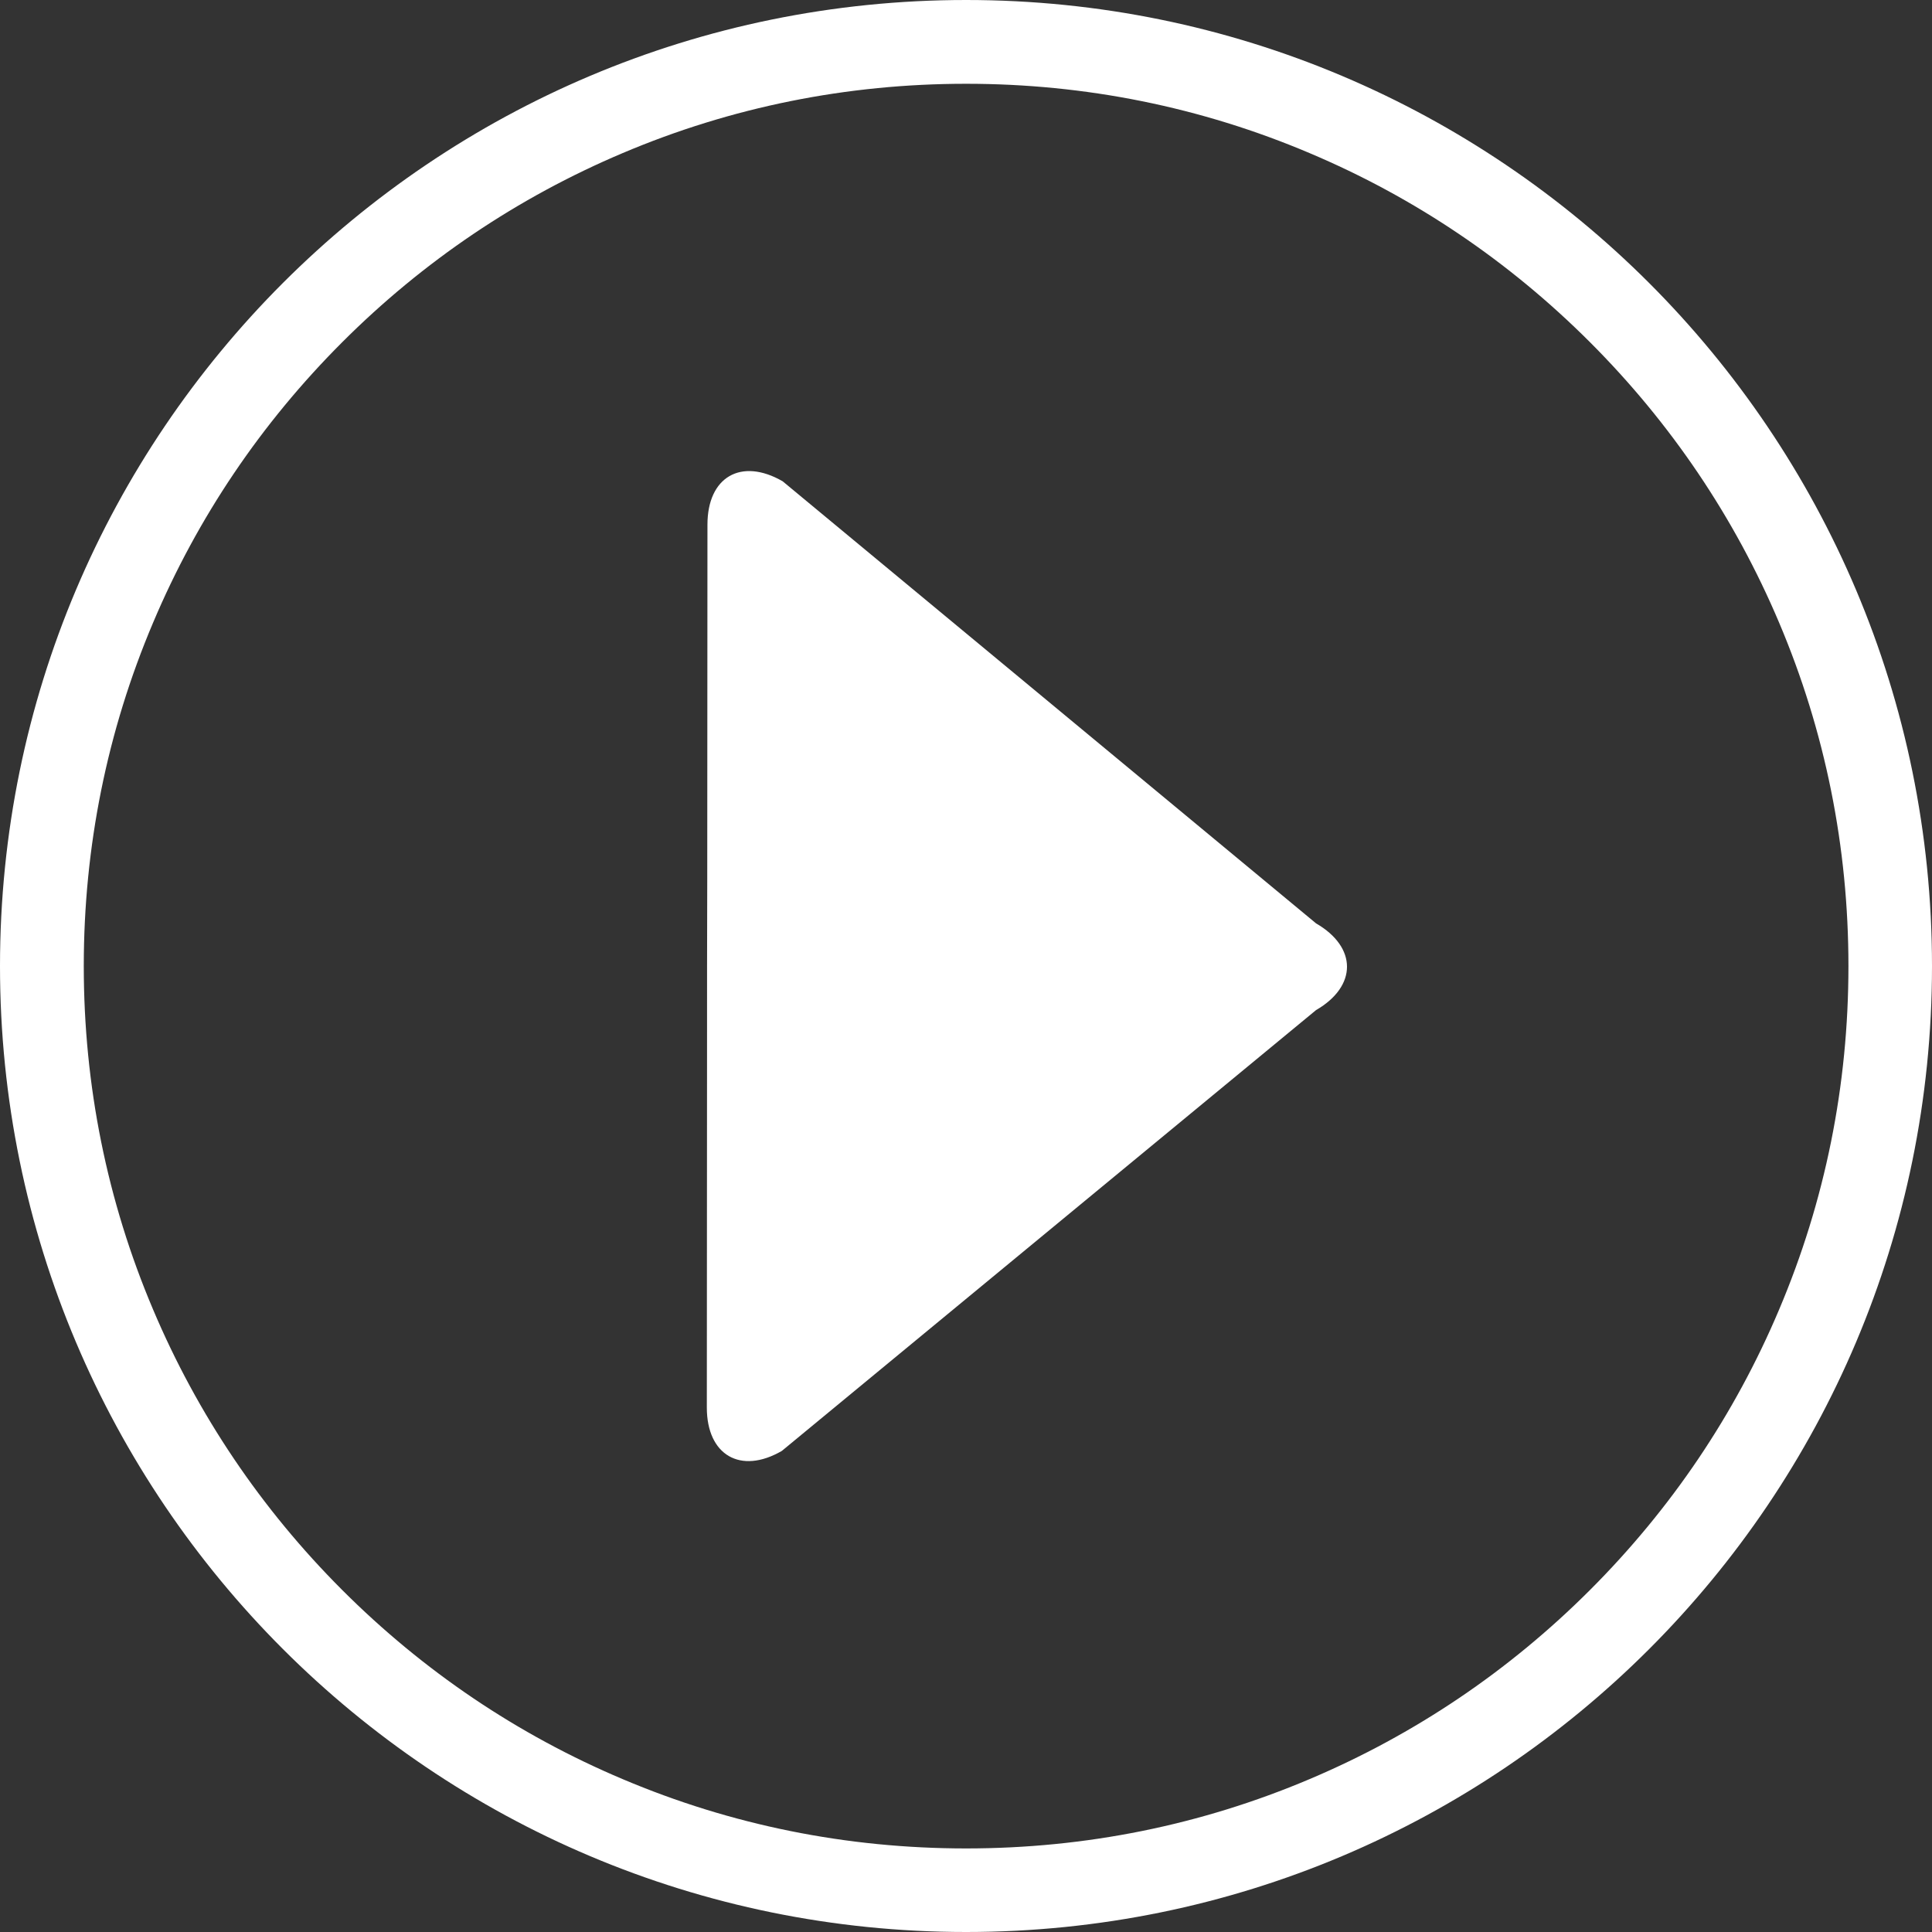 <?xml version="1.0" encoding="utf-8"?>
<!-- Generator: Adobe Illustrator 16.0.0, SVG Export Plug-In . SVG Version: 6.00 Build 0)  -->
<!DOCTYPE svg PUBLIC "-//W3C//DTD SVG 1.1//EN" "http://www.w3.org/Graphics/SVG/1.1/DTD/svg11.dtd">
<svg version="1.1" id="Слой_1" xmlns="http://www.w3.org/2000/svg" xmlns:xlink="http://www.w3.org/1999/xlink" x="0px" y="0px"
	 width="922.5px" height="922.5px" viewBox="0 0 922.5 922.5" style="enable-background:new 0 0 922.5 922.5;" xml:space="preserve"
	>
<rect x="0" y="0" width="922.5" height="922.5" fill="#333333" stroke="none"/>
<style type="text/css">
<![CDATA[
	.st0{clip-path:url(#SVGID_2_);fill:#FFFFFF;}
]]>
</style>
<g>
	<defs>
		<rect id="SVGID_1_" width="922.5" height="922.5"/>
	</defs>
	<clipPath id="SVGID_2_">
		<use xlink:href="#SVGID_1_"  style="overflow:visible;"/>
	</clipPath>
	<path class="st0" d="M373.3,692.8c-19.7,11.4-35.8,2-35.8-20.7l0.1-169.4c0-22.8,0-60,0.1-82.8l0.1-169.4
		c0-22.8,16.1-32.1,35.9-20.7l254.7,211.1c19.7,11.4,19.7,30,0,41.4L373.3,692.8z"/>
	<path class="st0" d="M461.3,40c56.9,0,112.1,11.1,164,33.1c50.2,21.2,95.2,51.6,133.9,90.3c38.7,38.7,69.1,83.8,90.3,133.9
		c22,51.9,33.1,107.1,33.1,164c0,56.9-11.1,112.1-33.1,164c-21.2,50.2-51.6,95.2-90.3,133.9c-38.7,38.7-83.8,69.1-133.9,90.3
		c-51.9,22-107.1,33.1-164,33.1c-56.9,0-112.1-11.1-164-33.1c-50.2-21.2-95.2-51.6-133.9-90.3c-38.7-38.7-69.1-83.8-90.3-133.9
		c-22-51.9-33.1-107.1-33.1-164c0-56.9,11.1-112.1,33.1-164c21.2-50.2,51.6-95.2,90.3-133.9c38.7-38.7,83.8-69.1,133.9-90.3
		C349.2,51.1,404.4,40,461.3,40 M461.3,0C206.5,0,0,206.5,0,461.3C0,716,206.5,922.5,461.3,922.5S922.5,716,922.5,461.3
		C922.5,206.5,716,0,461.3,0"/>
</g>
</svg>
